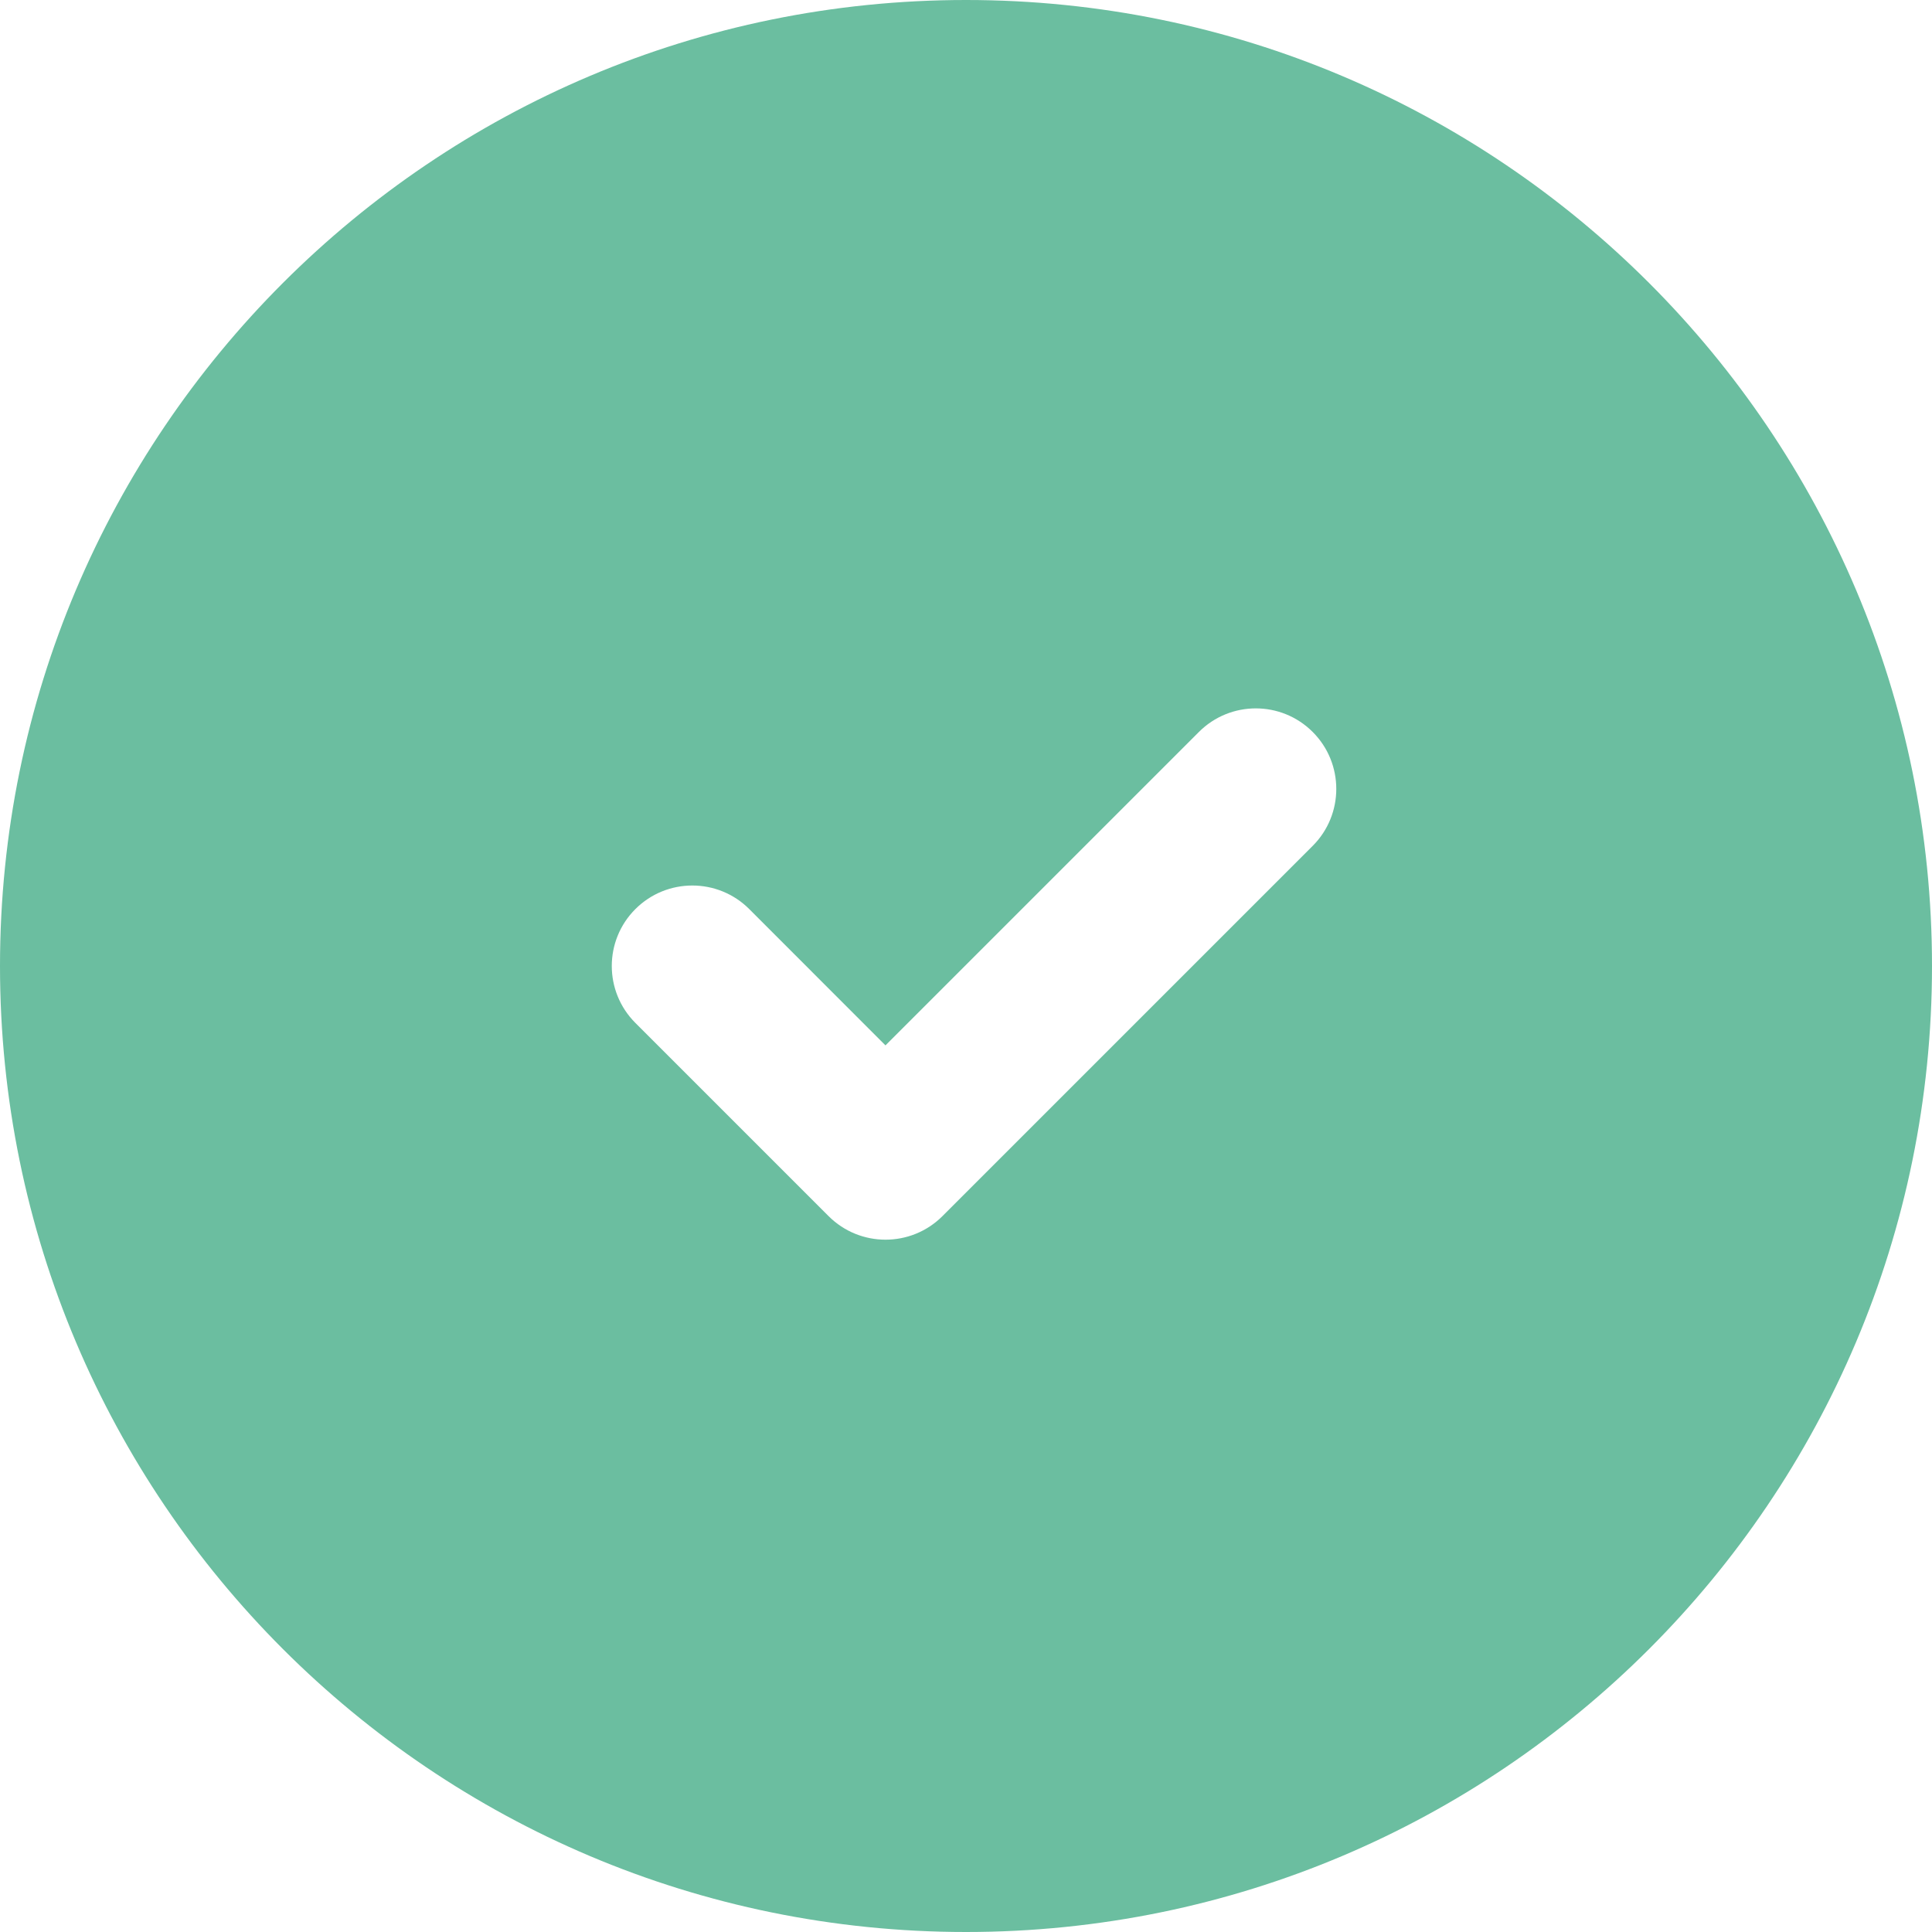 <svg width="22" height="22" viewBox="0 0 22 22" fill="none" xmlns="http://www.w3.org/2000/svg">
<path fill-rule="evenodd" clip-rule="evenodd" d="M11 22C17.075 22 22 17.075 22 11C22 4.925 17.075 0 11 0C4.925 0 0 4.925 0 11C0 17.075 4.925 22 11 22ZM14.948 9.632C15.306 9.274 15.306 8.693 14.948 8.335C14.59 7.977 14.01 7.977 13.652 8.335L10.083 11.904L8.532 10.352C8.174 9.994 7.593 9.994 7.235 10.352C6.877 10.71 6.877 11.29 7.235 11.648L9.435 13.848C9.793 14.206 10.374 14.206 10.732 13.848L14.948 9.632Z" fill="#6BBEA0"/>
</svg>
